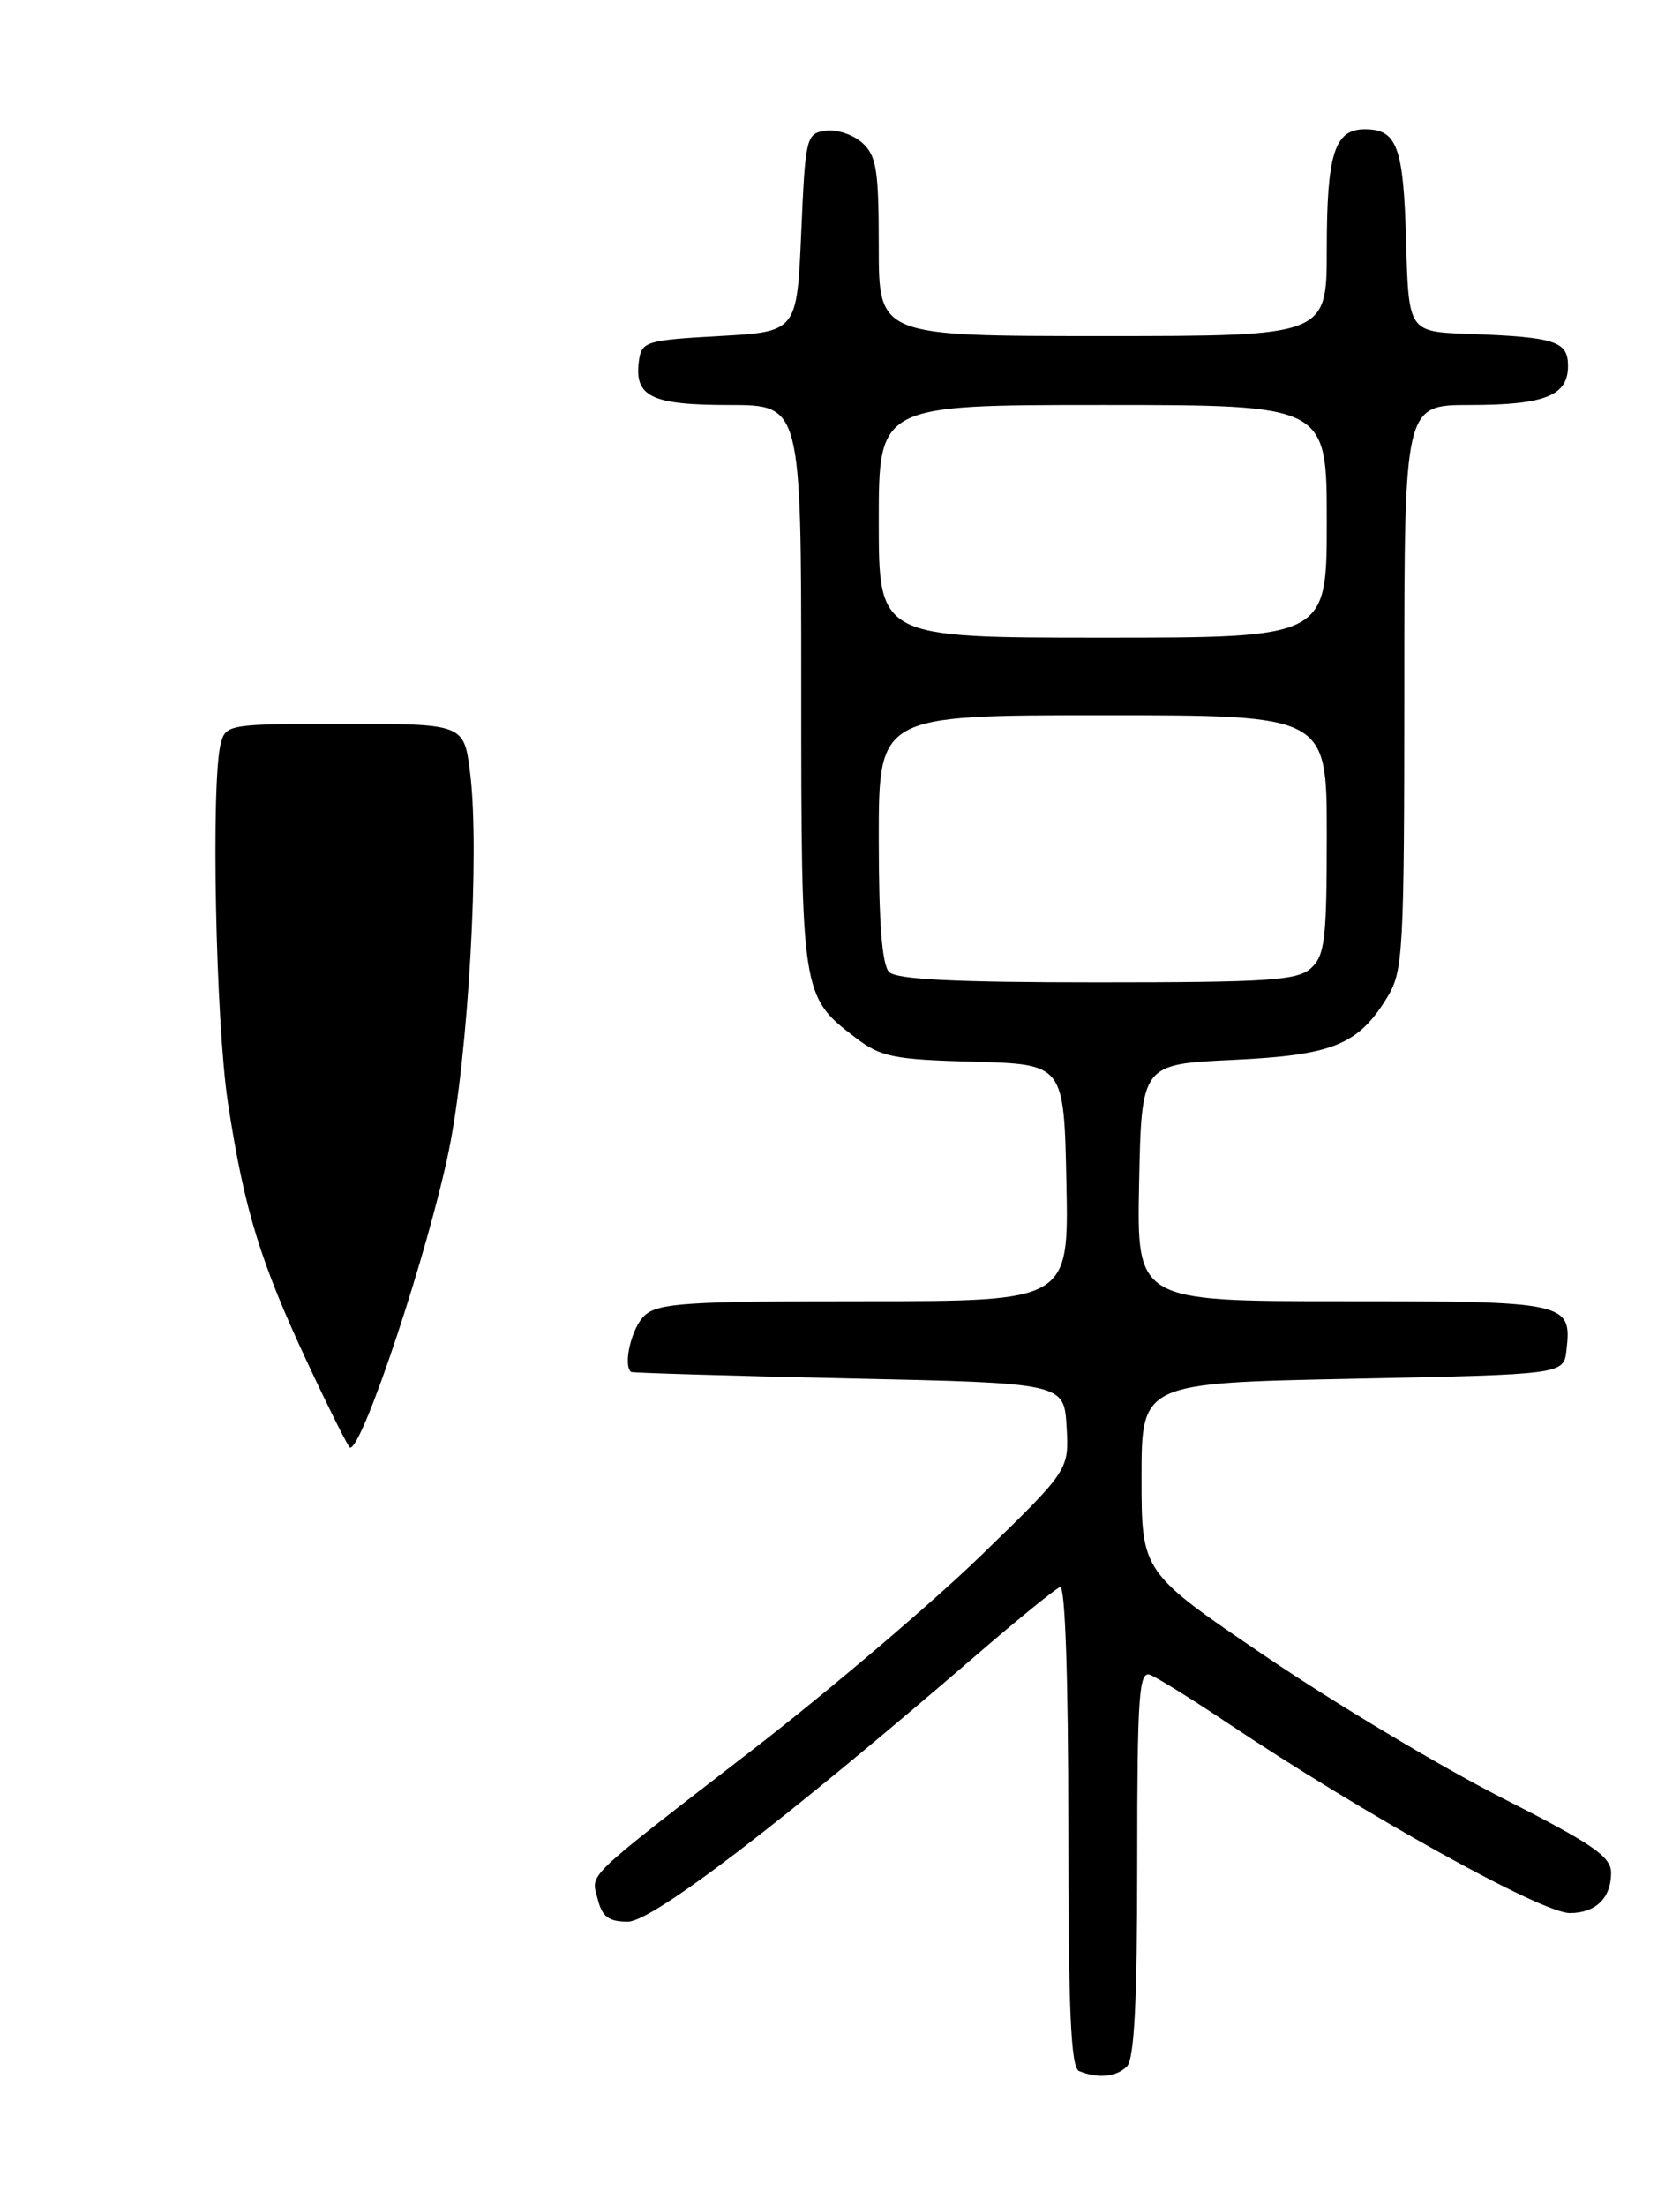 <?xml version="1.0" encoding="UTF-8" standalone="no"?>
<!DOCTYPE svg PUBLIC "-//W3C//DTD SVG 1.1//EN" "http://www.w3.org/Graphics/SVG/1.1/DTD/svg11.dtd" >
<svg xmlns="http://www.w3.org/2000/svg" xmlns:xlink="http://www.w3.org/1999/xlink" version="1.1" viewBox="0 0 195 256">
 <g >
 <path fill="currentColor"
d=" M 130.80 239.80 C 131.66 238.94 132.00 232.29 132.00 216.19 C 132.00 196.71 132.20 193.86 133.50 194.36 C 134.32 194.68 138.26 197.12 142.25 199.79 C 158.37 210.58 178.93 222.00 182.21 222.00 C 185.21 222.00 187.00 220.26 187.00 217.34 C 187.00 215.44 184.92 214.01 174.25 208.59 C 167.24 205.02 154.97 197.68 147.00 192.28 C 132.50 182.46 132.50 182.46 132.50 171.48 C 132.50 160.50 132.50 160.50 157.00 160.00 C 181.50 159.50 181.50 159.50 181.82 156.69 C 182.46 151.11 181.94 151.00 155.85 151.00 C 131.94 151.00 131.94 151.00 132.22 137.25 C 132.50 123.50 132.50 123.50 143.05 123.00 C 154.73 122.45 157.65 121.26 161.04 115.70 C 162.87 112.70 162.99 110.45 163.00 79.75 C 163.00 47.00 163.00 47.00 170.57 47.00 C 179.30 47.00 182.00 45.93 182.00 42.48 C 182.00 39.59 180.54 39.12 170.50 38.75 C 163.50 38.50 163.50 38.50 163.21 28.06 C 162.91 17.00 162.17 15.00 158.41 15.00 C 154.90 15.00 154.00 17.84 154.00 28.93 C 154.00 39.00 154.00 39.00 128.00 39.00 C 102.00 39.00 102.00 39.00 102.00 28.65 C 102.00 19.73 101.74 18.07 100.08 16.57 C 99.03 15.62 97.12 14.99 95.83 15.17 C 93.58 15.49 93.48 15.88 93.00 27.00 C 92.50 38.50 92.50 38.50 83.50 39.00 C 75.04 39.47 74.48 39.64 74.17 41.81 C 73.58 46.02 75.54 47.00 84.62 47.00 C 93.00 47.00 93.00 47.00 93.00 79.55 C 93.00 115.44 93.03 115.63 99.29 120.41 C 102.25 122.67 103.66 122.95 113.05 123.21 C 123.50 123.50 123.50 123.50 123.78 137.25 C 124.06 151.00 124.06 151.00 100.36 151.00 C 79.71 151.00 76.42 151.21 74.83 152.65 C 73.33 154.01 72.27 158.40 73.25 159.21 C 73.39 159.32 84.75 159.66 98.50 159.96 C 123.50 160.50 123.50 160.50 123.80 165.55 C 124.09 170.60 124.09 170.60 113.80 180.58 C 108.13 186.07 96.30 196.13 87.50 202.94 C 67.40 218.48 68.61 217.31 69.39 220.42 C 69.90 222.44 70.66 223.00 72.88 223.00 C 75.73 223.00 90.89 211.40 113.30 192.09 C 118.14 187.91 122.53 184.35 123.05 184.17 C 123.63 183.96 124.00 194.63 124.00 211.83 C 124.00 233.30 124.29 239.95 125.25 240.34 C 127.47 241.23 129.57 241.03 130.80 239.80 Z  M 35.74 158.25 C 30.20 146.41 28.36 140.40 26.46 128.00 C 25.03 118.60 24.47 90.59 25.63 86.25 C 26.22 84.05 26.57 84.00 40.04 84.00 C 53.86 84.00 53.86 84.00 54.57 89.73 C 55.70 98.74 54.36 122.47 52.10 133.50 C 49.71 145.17 42.13 168.00 40.64 168.00 C 40.45 168.00 38.25 163.61 35.74 158.25 Z  M 103.20 112.80 C 102.38 111.98 102.00 107.09 102.00 97.30 C 102.00 83.00 102.00 83.00 128.00 83.00 C 154.00 83.00 154.00 83.00 154.00 96.85 C 154.00 108.99 153.78 110.89 152.17 112.35 C 150.58 113.78 147.34 114.00 127.37 114.00 C 110.84 114.00 104.06 113.66 103.20 112.80 Z  M 102.00 60.50 C 102.00 47.00 102.00 47.00 128.00 47.00 C 154.00 47.00 154.00 47.00 154.00 60.50 C 154.00 74.00 154.00 74.00 128.00 74.00 C 102.00 74.00 102.00 74.00 102.00 60.50 Z "/>
</g>
</svg>